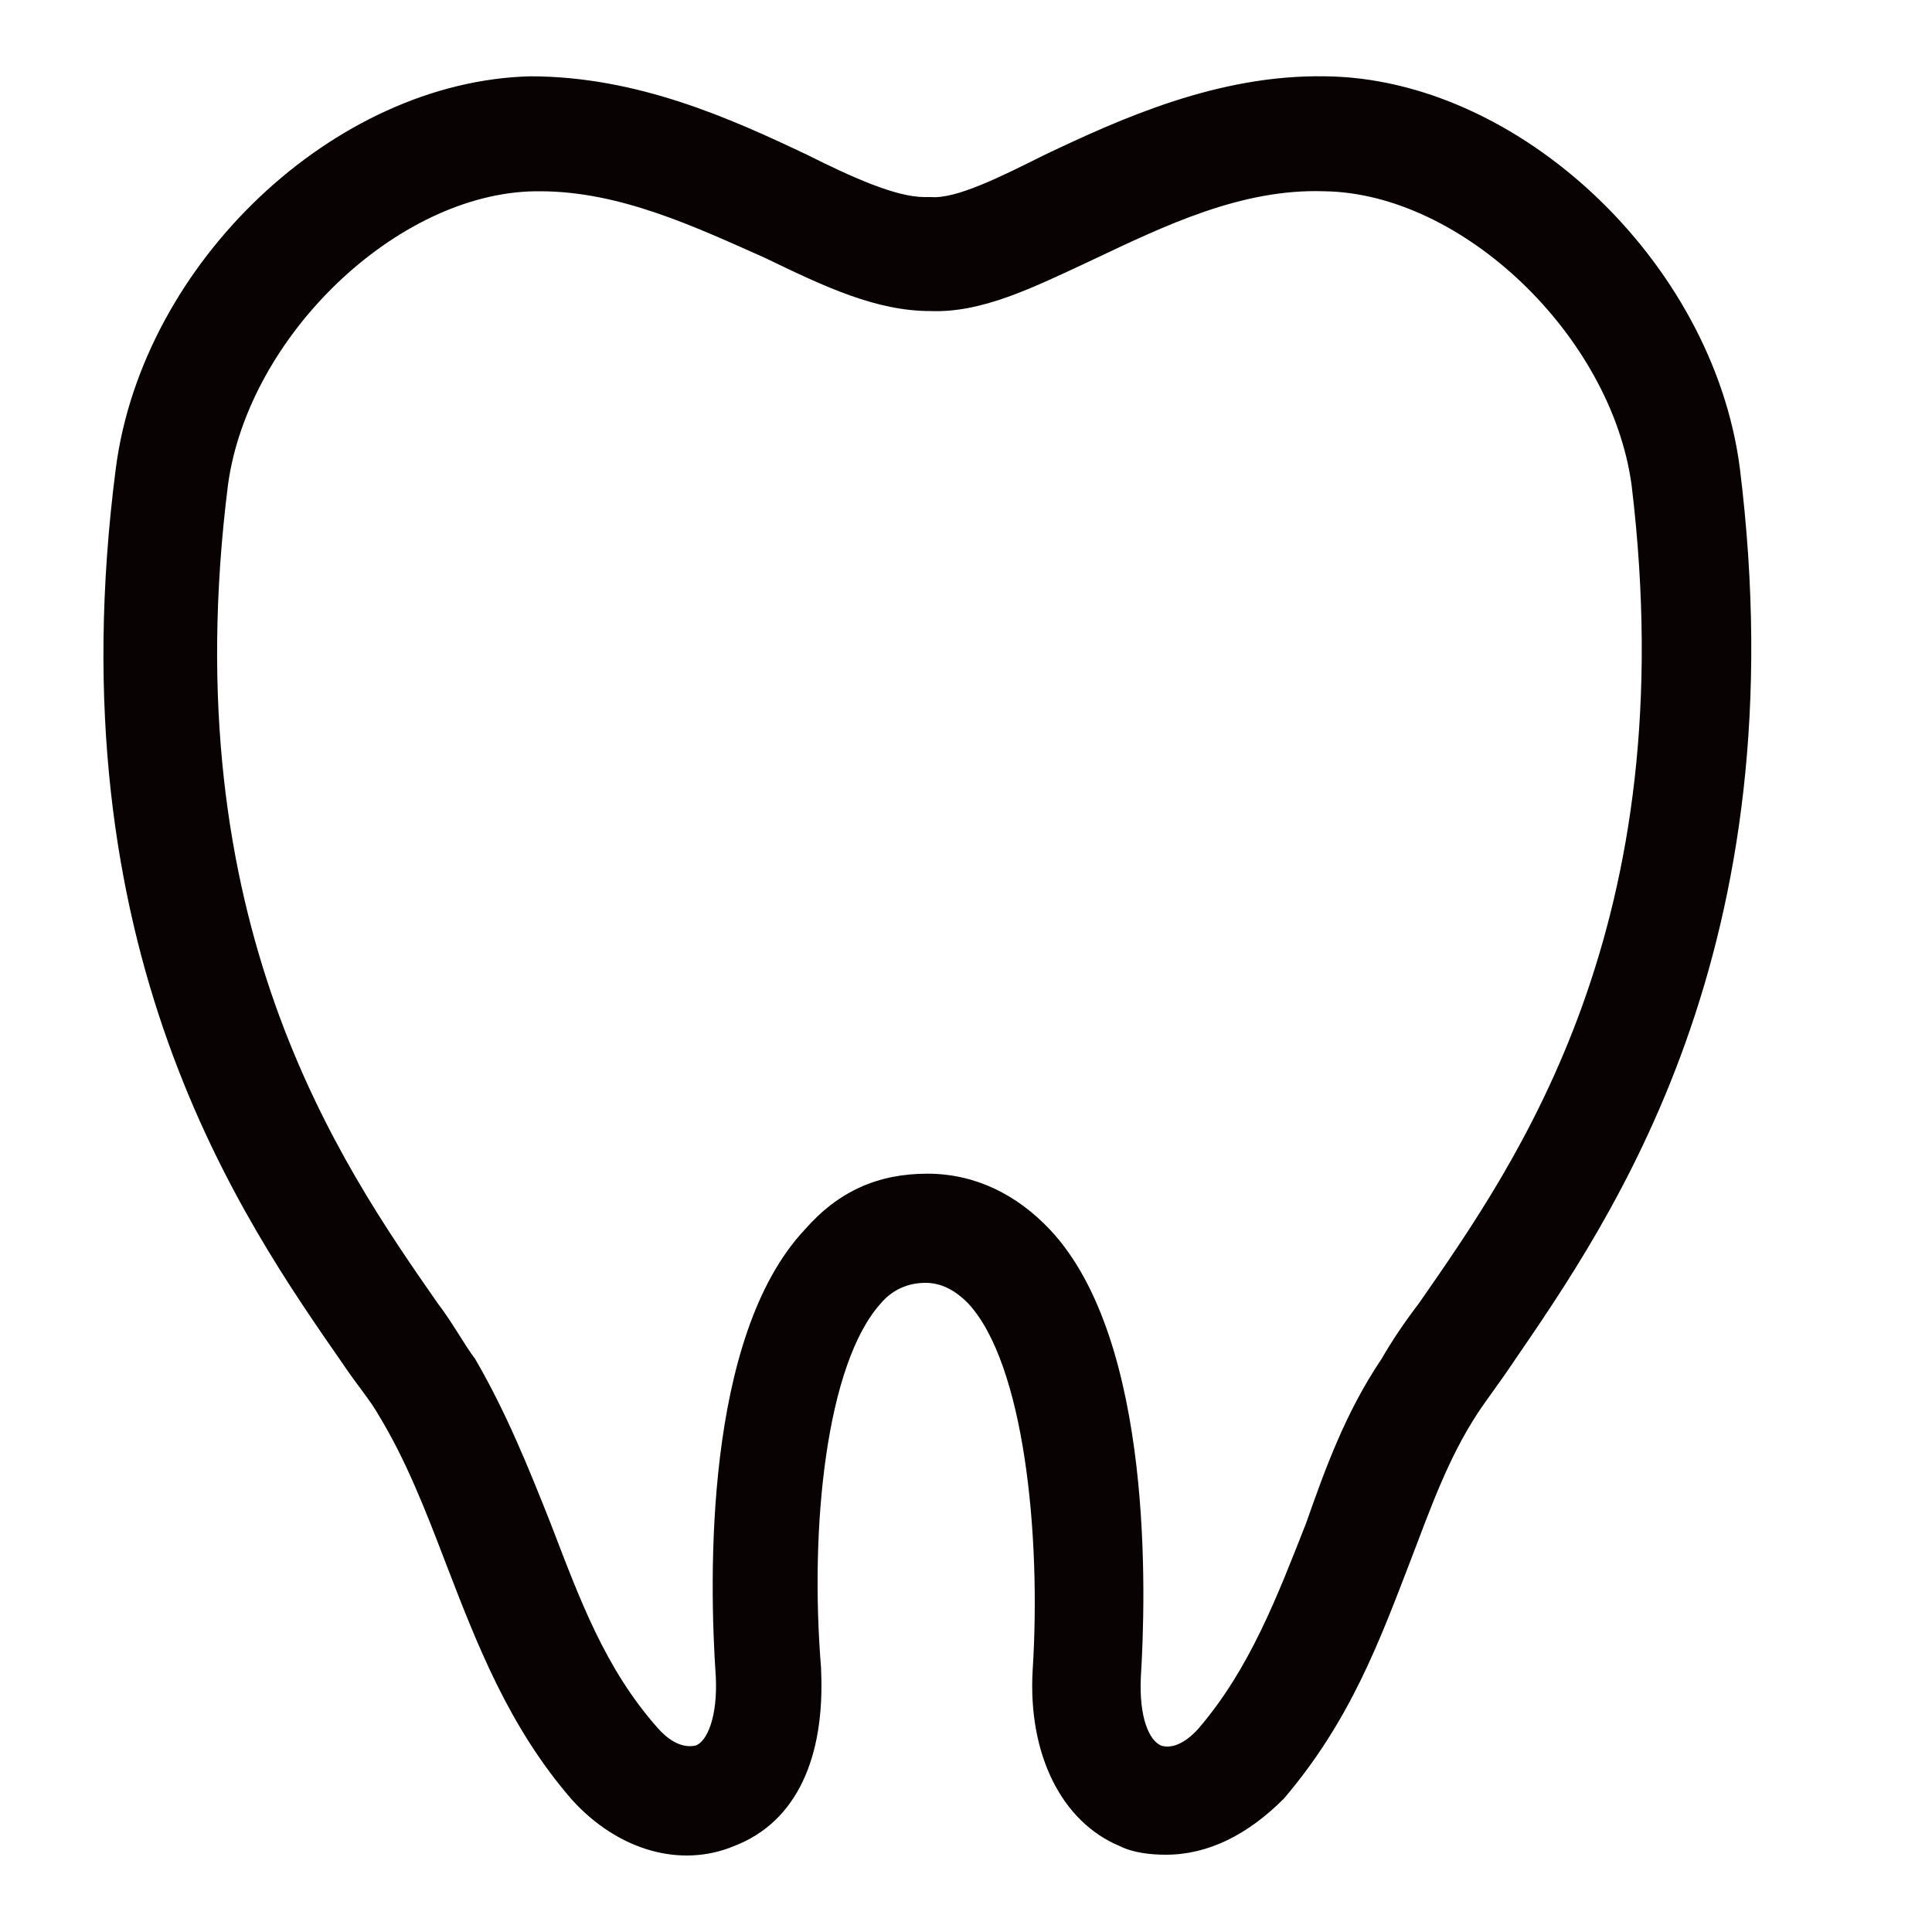 <?xml version="1.0" encoding="utf-8"?>
<!-- Generator: Adobe Illustrator 19.0.0, SVG Export Plug-In . SVG Version: 6.00 Build 0)  -->
<svg version="1.1" id="图层_1" xmlns="http://www.w3.org/2000/svg" xmlns:xlink="http://www.w3.org/1999/xlink" x="0px" y="0px"
	 viewBox="-379 181 200 200" style="enable-background:new -379 181 200 200;" xml:space="preserve">
<style type="text/css">
	.st0{fill:#080203;}
</style>
<g id="Page-1_2_">
	<g id="小儿口腔科">
		<path id="Page-1_3_" class="st0" d="M-232.1,315.9c-1.6,2.1-2.8,3.9-3.9,5.8c-3.7,5.5-5.8,11.3-7.8,17c-3,7.6-5.8,15-11.1,21.2
			c-1.6,1.8-3,2.1-3.9,1.8c-1.2-0.5-2.3-2.8-2.1-7.1c0.5-8.1,1.4-34.8-9.4-46.3c-3.5-3.7-7.8-5.8-12.7-5.8c-5.1,0-9.2,1.8-12.7,5.8
			c-10.4,11.1-9.9,36.1-9.2,46.3c0.2,4.1-0.9,6.7-2.1,7.1c-0.9,0.2-2.3,0-3.9-1.8c-5.5-6.2-8.1-13.4-11.1-21.2
			c-2.3-5.8-4.6-11.5-7.8-17c-1.2-1.6-2.3-3.7-3.9-5.8c-10.1-14.5-27.4-39.4-21.7-84.7c2.1-15.4,17.5-30.2,31.8-30.4h0.5
			c8.3,0,16.1,3.7,23.3,6.9c6.2,3,11.5,5.5,17.1,5.5c5.3,0.2,10.4-2.3,16.8-5.3c7.4-3.5,15.4-7.4,24-7.1c14.3,0.2,29.7,15,31.8,30.4
			C-204.6,276.8-221.9,301.2-232.1,315.9 M-198.9,229.4c-2.8-21.4-23-40.3-42.9-40.5c-11.1-0.2-21.2,4.4-29,8.1
			c-4.6,2.3-9.2,4.6-11.8,4.4h-0.5h-0.2c-3,0-7.6-2.1-12.2-4.4c-7.8-3.7-17.5-8.1-28.6-8.1c-20.3,0.5-40.1,19.3-42.9,40.5
			c-6.5,50,13.1,77.8,23.5,92.8c1.4,2.1,2.8,3.7,3.7,5.3c2.8,4.6,4.8,9.7,6.9,15.2c3.2,8.3,6.5,17,13.1,24.6
			c4.8,5.3,11.3,7.1,16.8,4.8c6.5-2.5,9.4-9.2,9-18.2v-0.2c-1.2-14.5,0.5-31.5,6.2-37.8c1.2-1.4,2.8-2.1,4.6-2.1
			c1.6,0,3,0.7,4.4,2.1c5.8,6.2,7.6,23.9,6.7,38c-0.5,8.7,3,15.7,9,18.2c1.4,0.7,3.2,0.9,4.8,0.9c4.4,0,8.5-2.1,12.2-5.8
			c6.9-8.1,9.9-16.3,13.1-24.6c2.1-5.5,3.9-10.6,6.9-15.2c0.9-1.4,2.3-3.2,3.7-5.3C-212.2,307.2-192.7,279.3-198.9,229.4"/>
	</g>
</g>
</svg>
